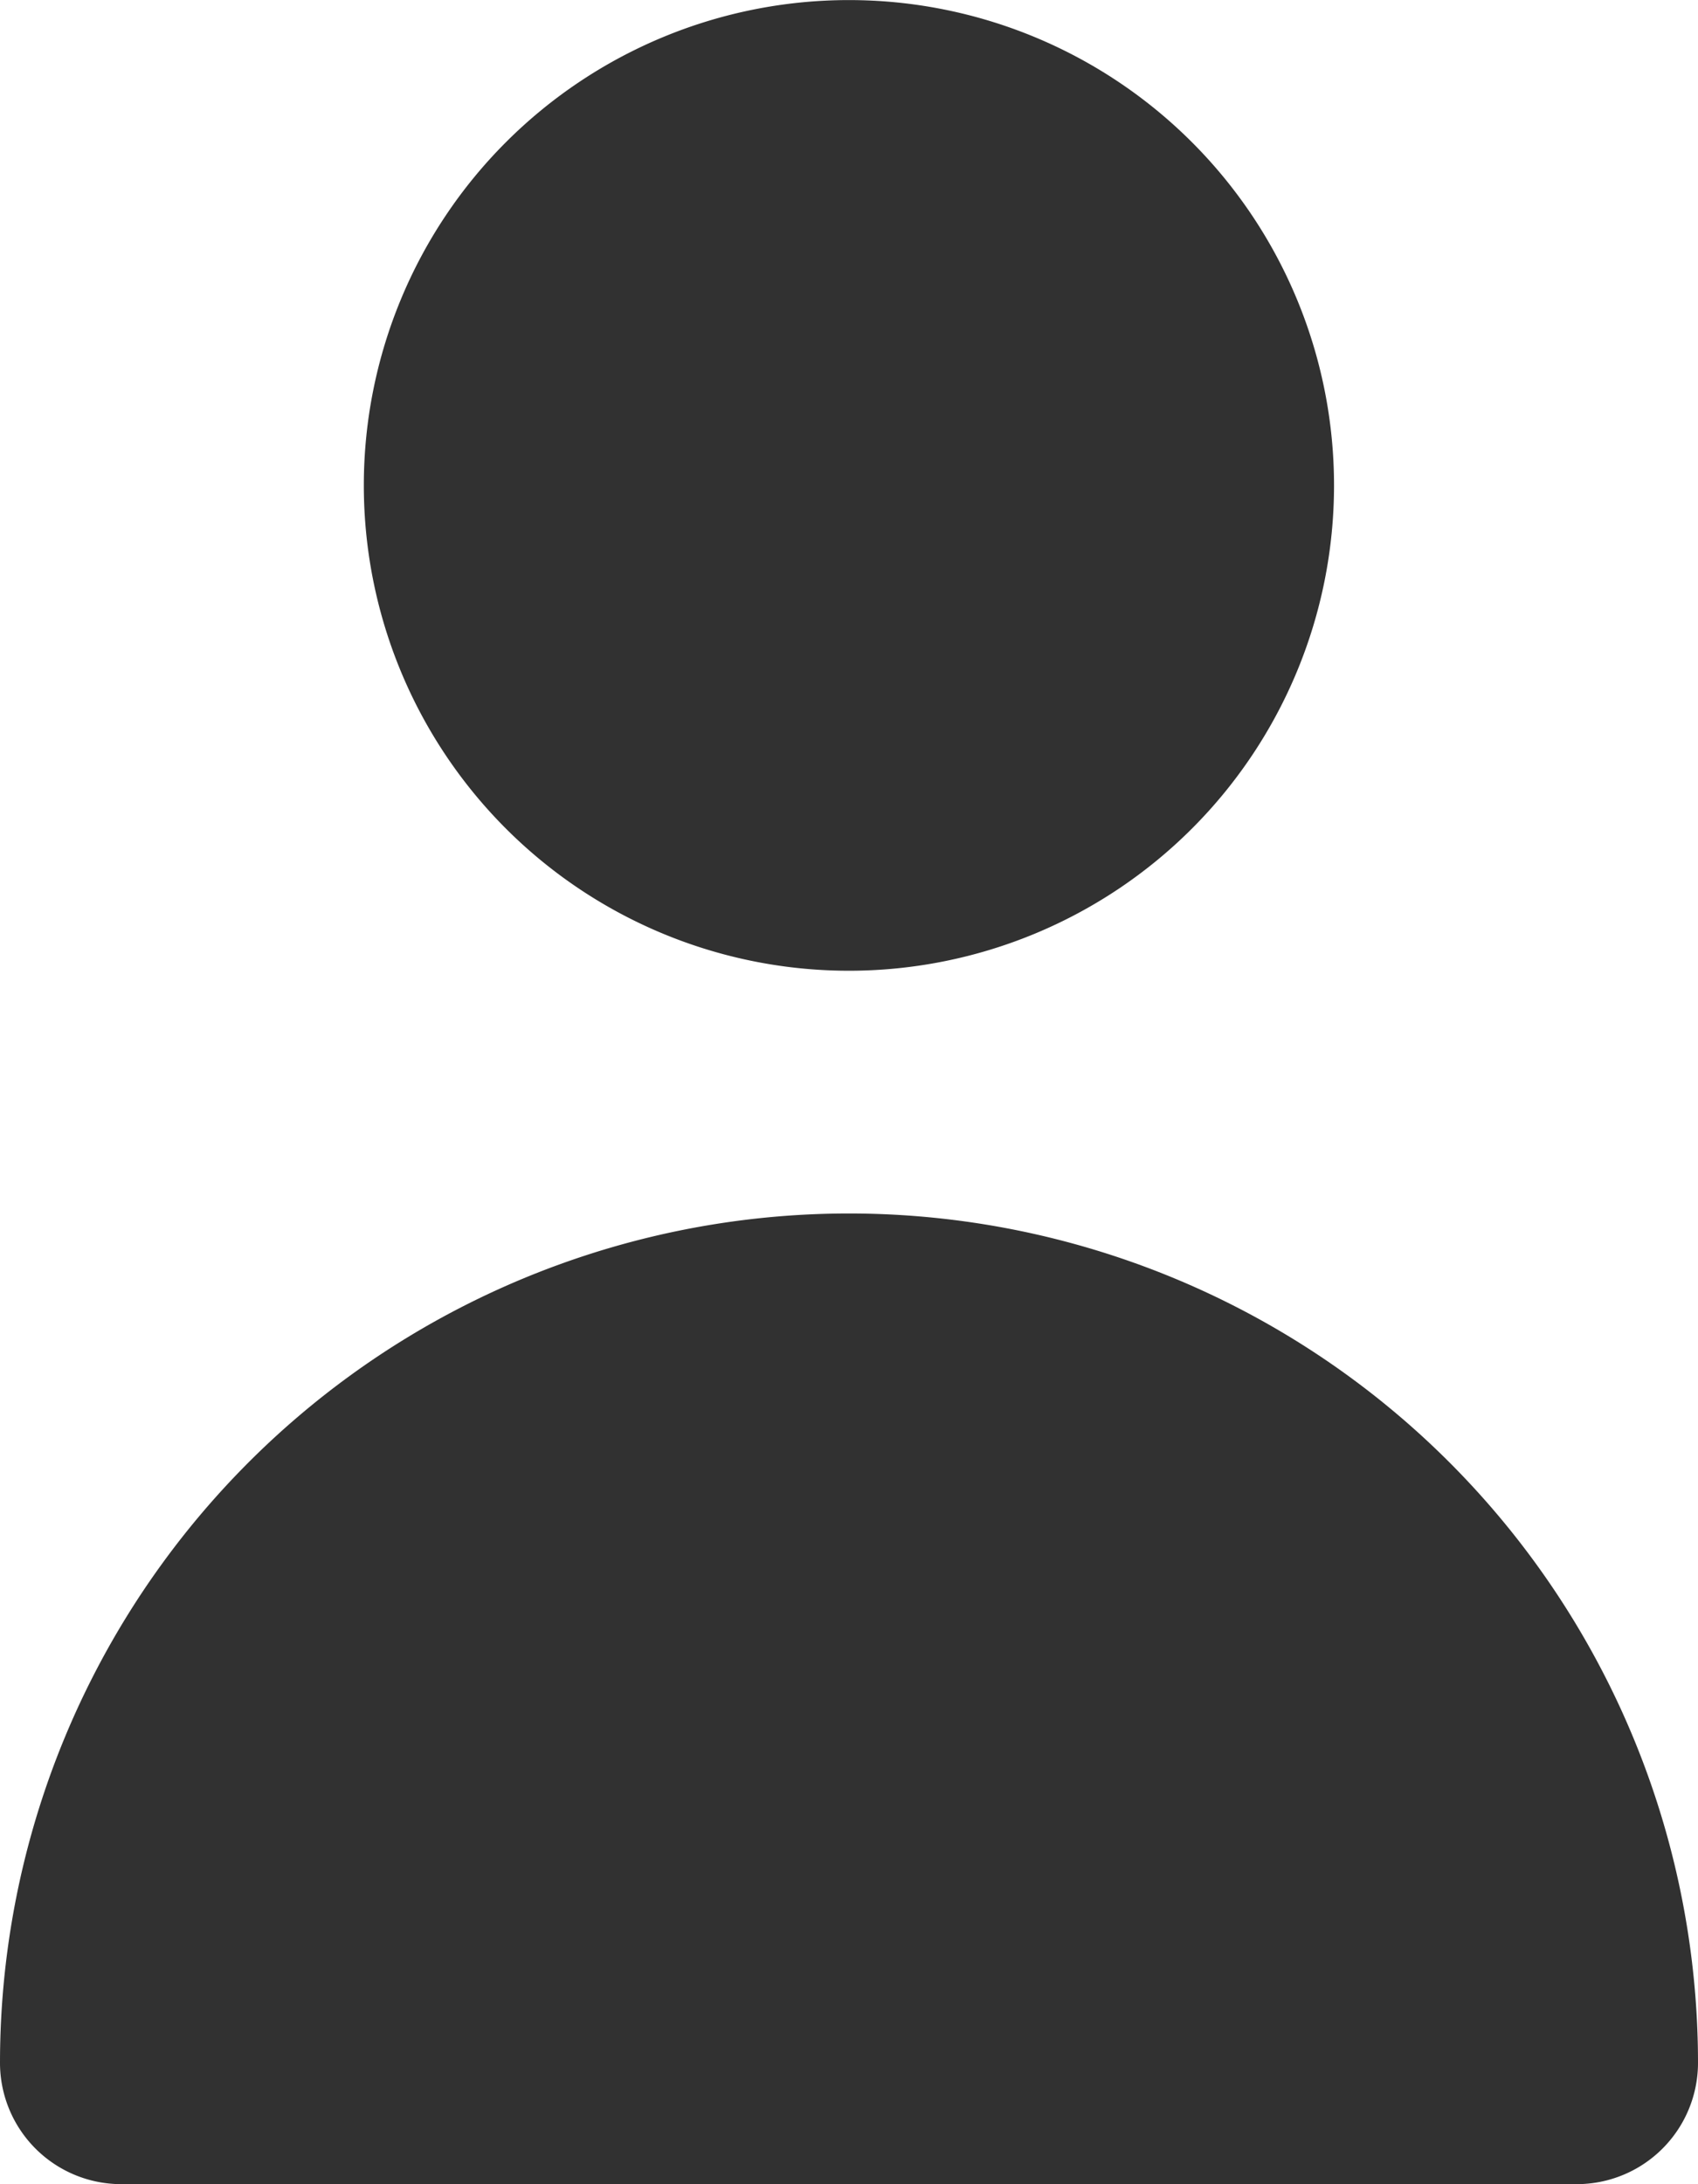<svg xmlns="http://www.w3.org/2000/svg" width="22.976" height="29.54" viewBox="0 0 22.976 29.54">
  <path id="Path_3" data-name="Path 3" d="M16.488,16.129A6.564,6.564,0,1,0,9.923,9.564,6.564,6.564,0,0,0,16.488,16.129ZM26.334,32.54A1.641,1.641,0,0,0,27.976,30.9,11.488,11.488,0,1,0,5,30.9,1.641,1.641,0,0,0,6.641,32.54Z" transform="translate(-5 -3)" fill="#313131"/>
</svg>
